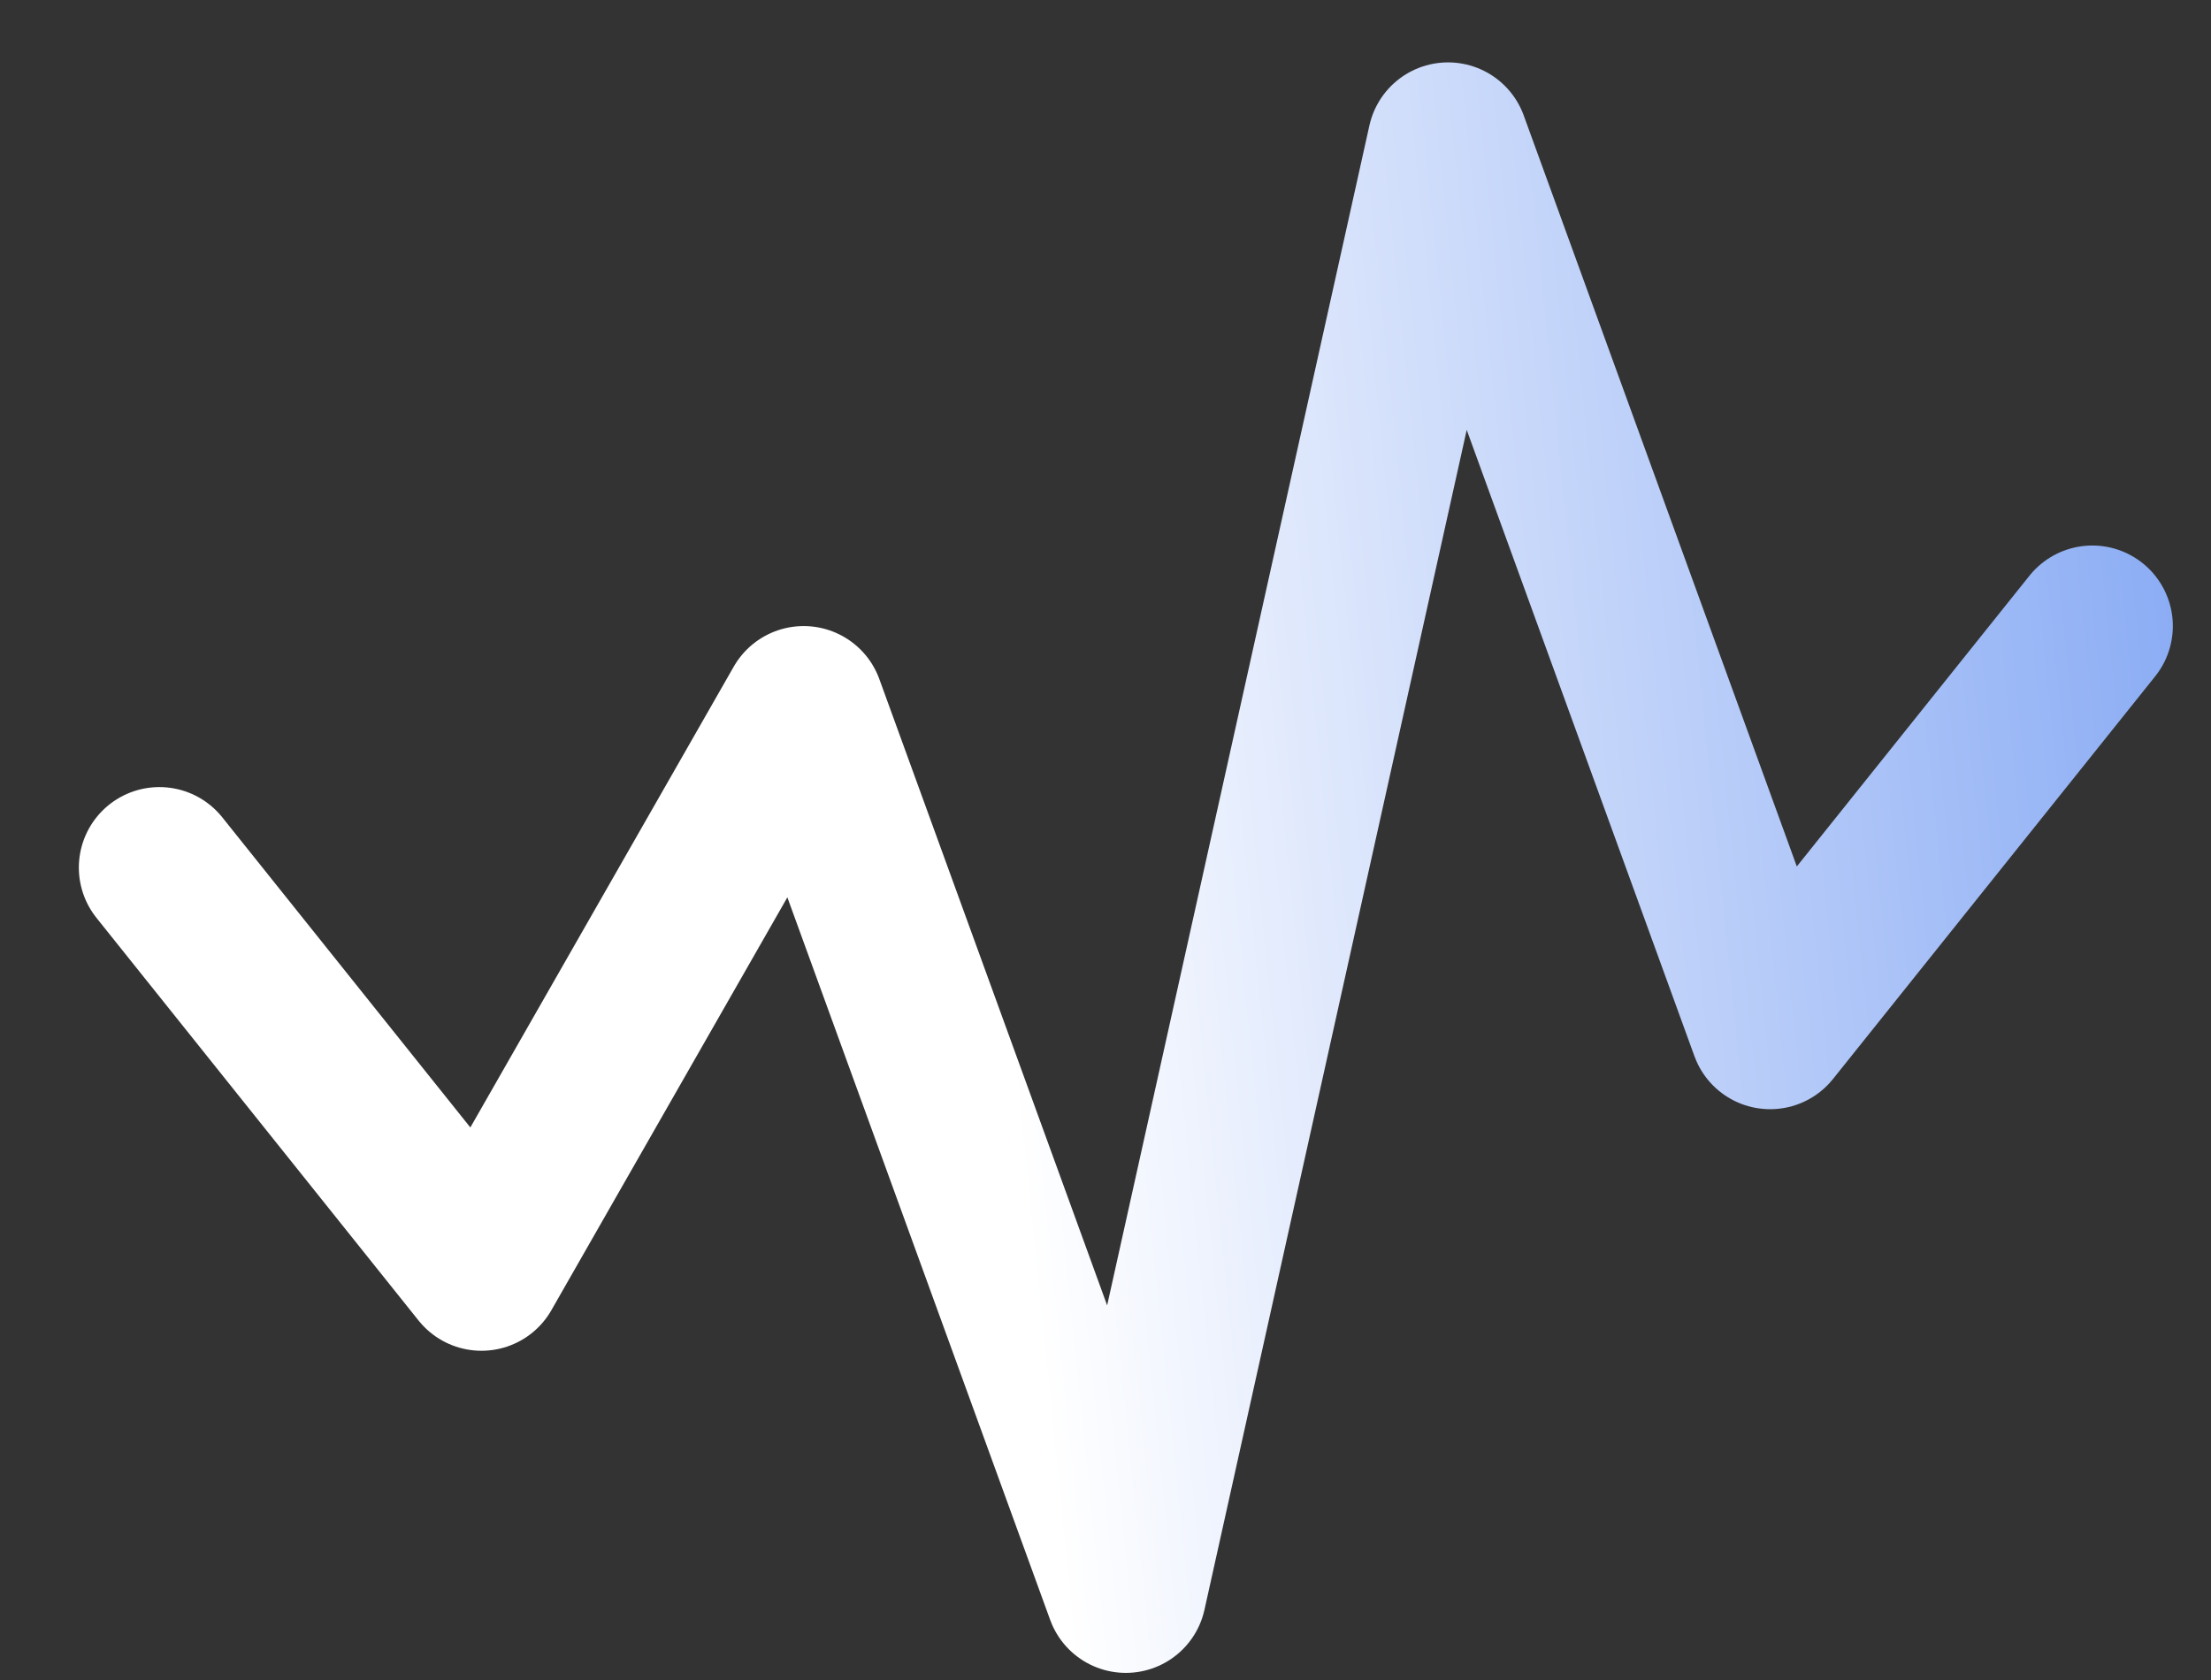 <svg width="25" height="19" viewBox="0 0 25 19" fill="none" xmlns="http://www.w3.org/2000/svg">
<rect x="0" y="0" width="25" height="19" fill="#333333" stroke="none"/>
<path id="Vector" d="M23.658 7.08L20.015 11.634L16.373 1.616L12.73 18.009L9.087 7.991L5.444 14.366L1.802 9.812" stroke="url(#paint0_linear_1_1317)" stroke-width="1.821" stroke-linecap="round" stroke-linejoin="round"/>
<defs>
<linearGradient id="paint0_linear_1_1317" x1="6.81" y1="9.812" x2="29.122" y2="7.536" gradientUnits="userSpaceOnUse">
<stop offset="0.194" stop-color="white"/>
<stop offset="1" stop-color="#6692F1"/>
</linearGradient>
</defs>
</svg>
